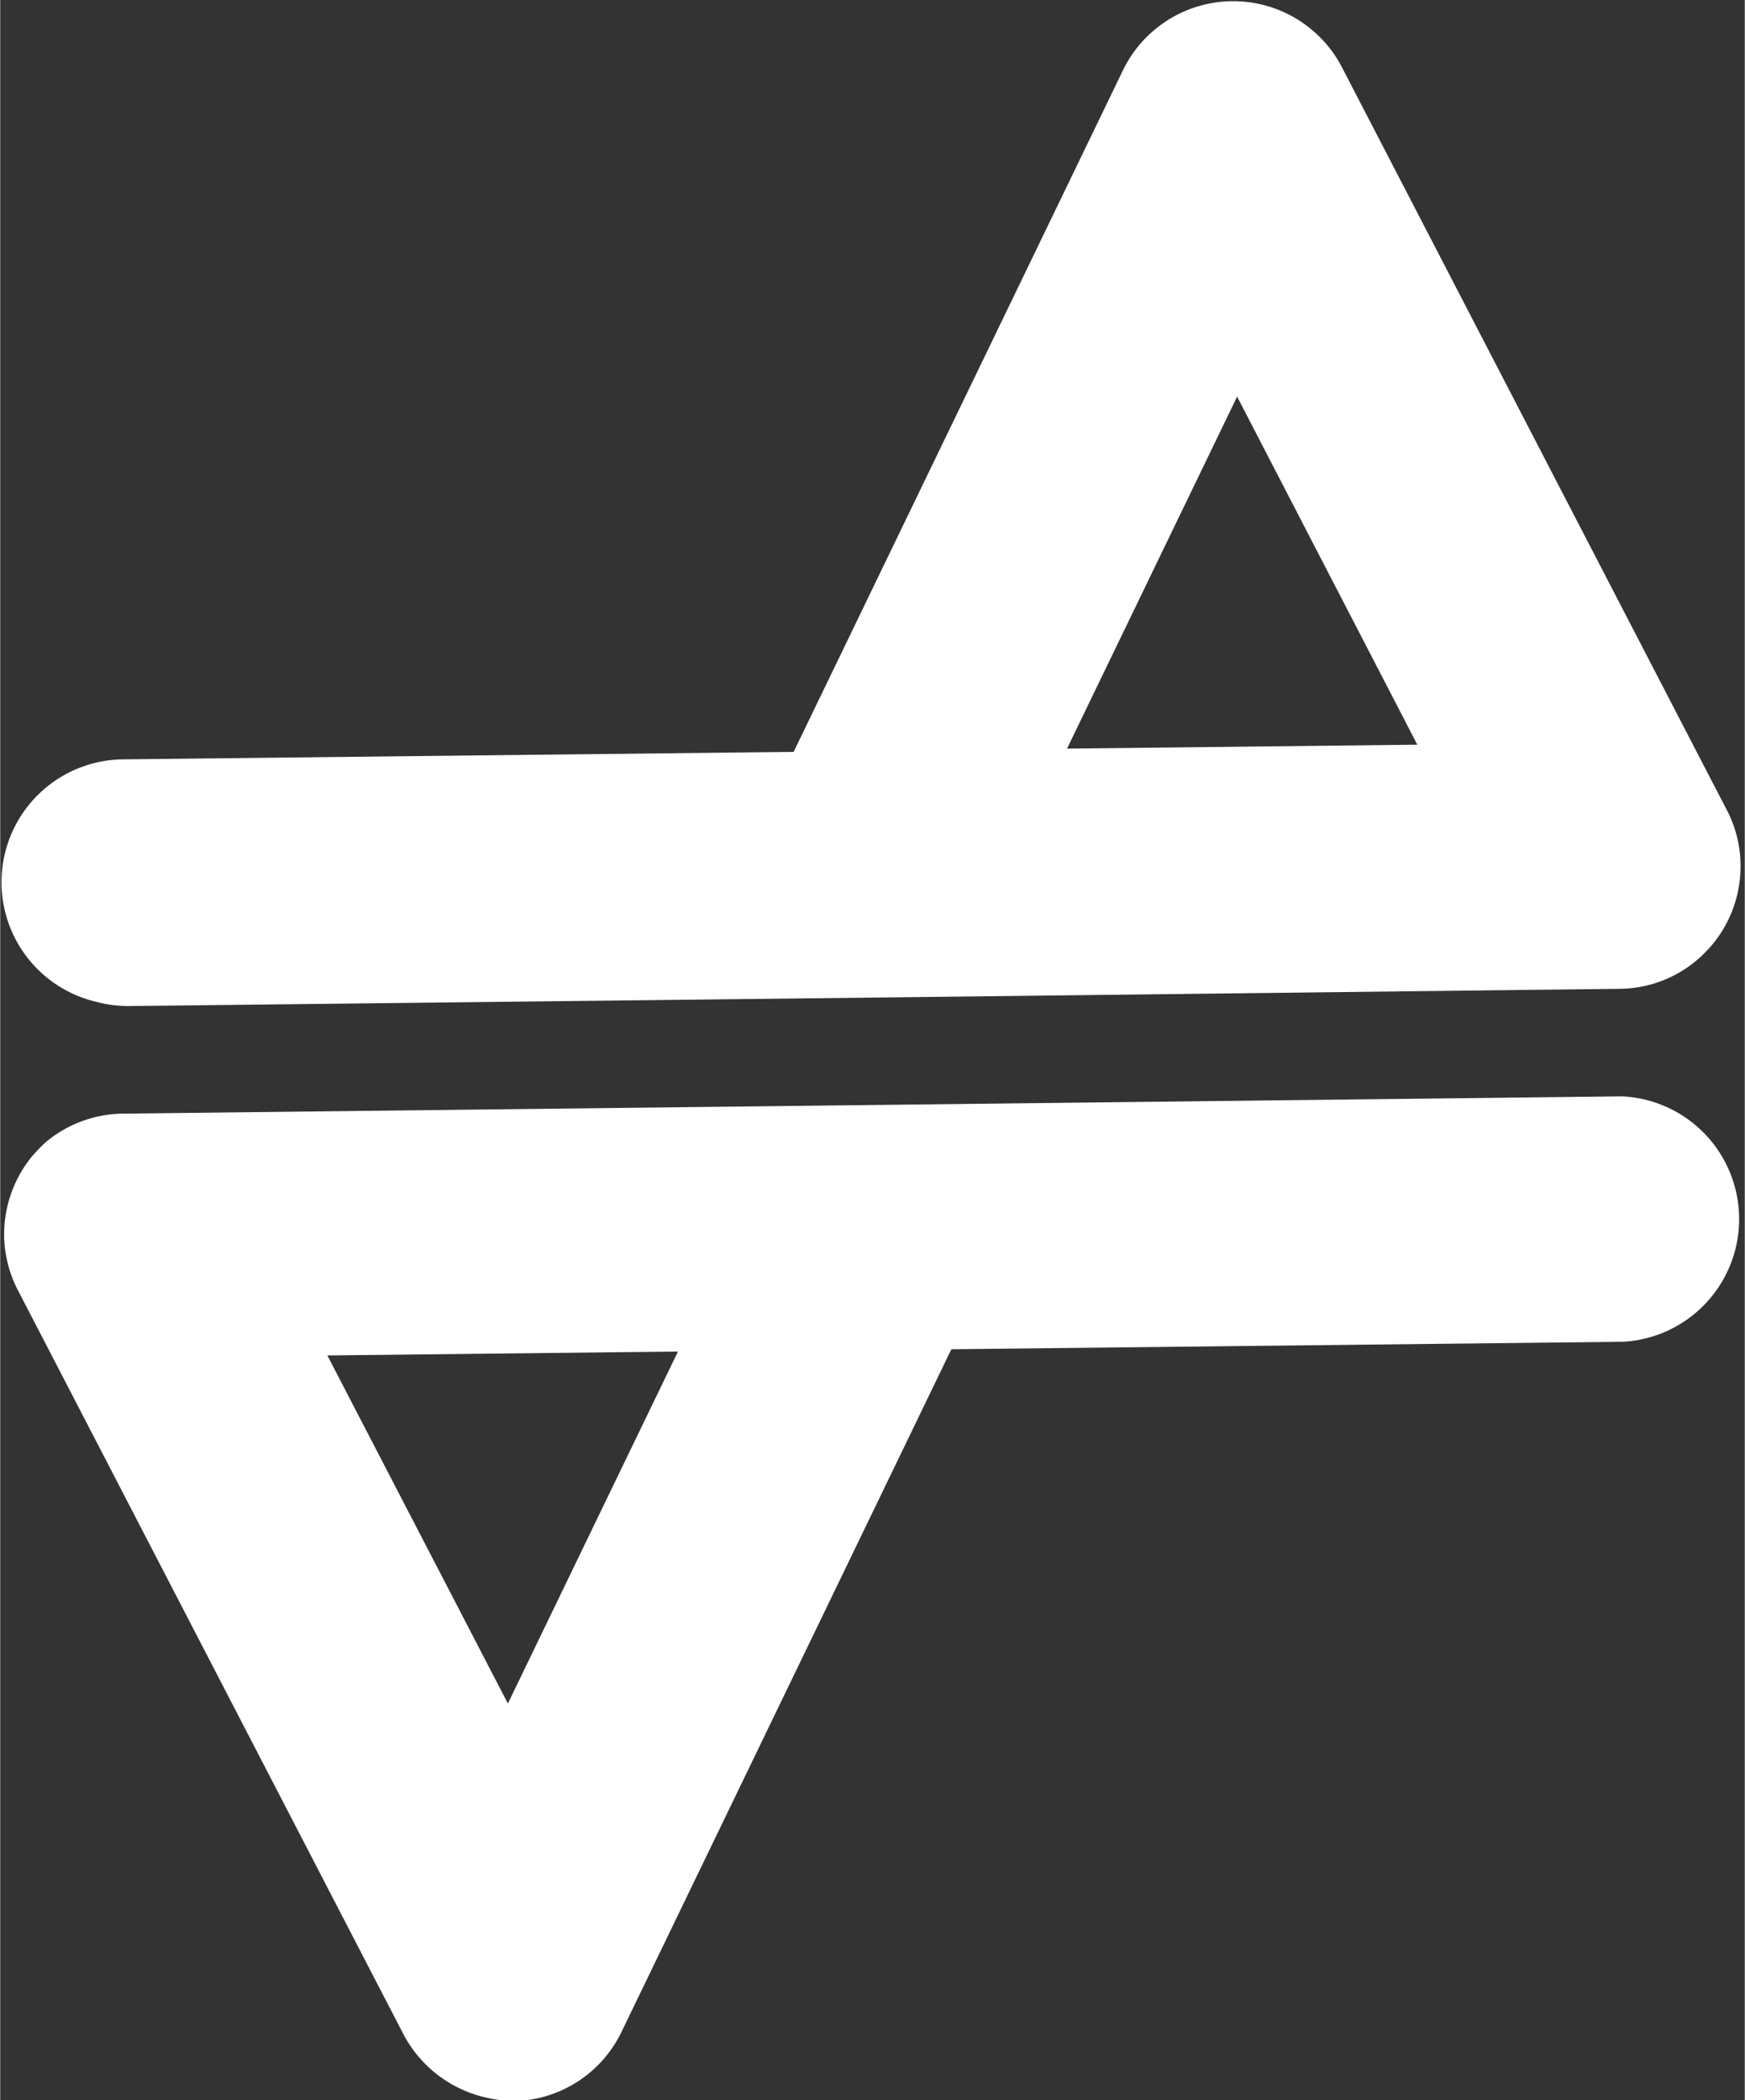 <svg id="Layer_1" data-name="Layer 1" xmlns="http://www.w3.org/2000/svg" width="18.89mm" height="22.73mm" viewBox="0 0 53.54 64.44">
  <rect x="0" y="0" width="53.54" height="64.44" fill="#333333" stroke="none"/>
  <defs>
    <style>
      .cls-1 {
        fill: #fff;
      }
    </style>
  </defs>
  <path class="cls-1" d="M1268.14,752.2a3.81,3.81,0,0,1-2.6-2l-11.77-22.71a3.78,3.78,0,0,1-.46-1.7h0v-.07a3.78,3.78,0,0,1,.89-2.45c.12-.13.24-.26.37-.38A3.76,3.76,0,0,1,1257,722h.07l45.89-.53A3.77,3.77,0,0,1,1303,729l-20.62.23-10.12,20.94a3.75,3.75,0,0,1-3.33,2.13A4.25,4.25,0,0,1,1268.14,752.2Zm-4.91-22.78,5.54,10.68,5.22-10.8Zm-7-10.83a3.77,3.77,0,0,1,.7-7.46l20.61-.23L1287.64,690a3.76,3.76,0,0,1,6.73-.1l11.77,22.71a3.72,3.72,0,0,1,.46,1.76,3.76,3.76,0,0,1-.88,2.46,4.89,4.89,0,0,1-.39.4,3.72,3.72,0,0,1-2.4.94h0l-22.94.27h0l-22.89.26A4.07,4.07,0,0,1,1256.21,718.59ZM1291.15,700l-5.22,10.8,10.75-.12Z" transform="translate(-1253.19 -687.83)"/>
</svg>

